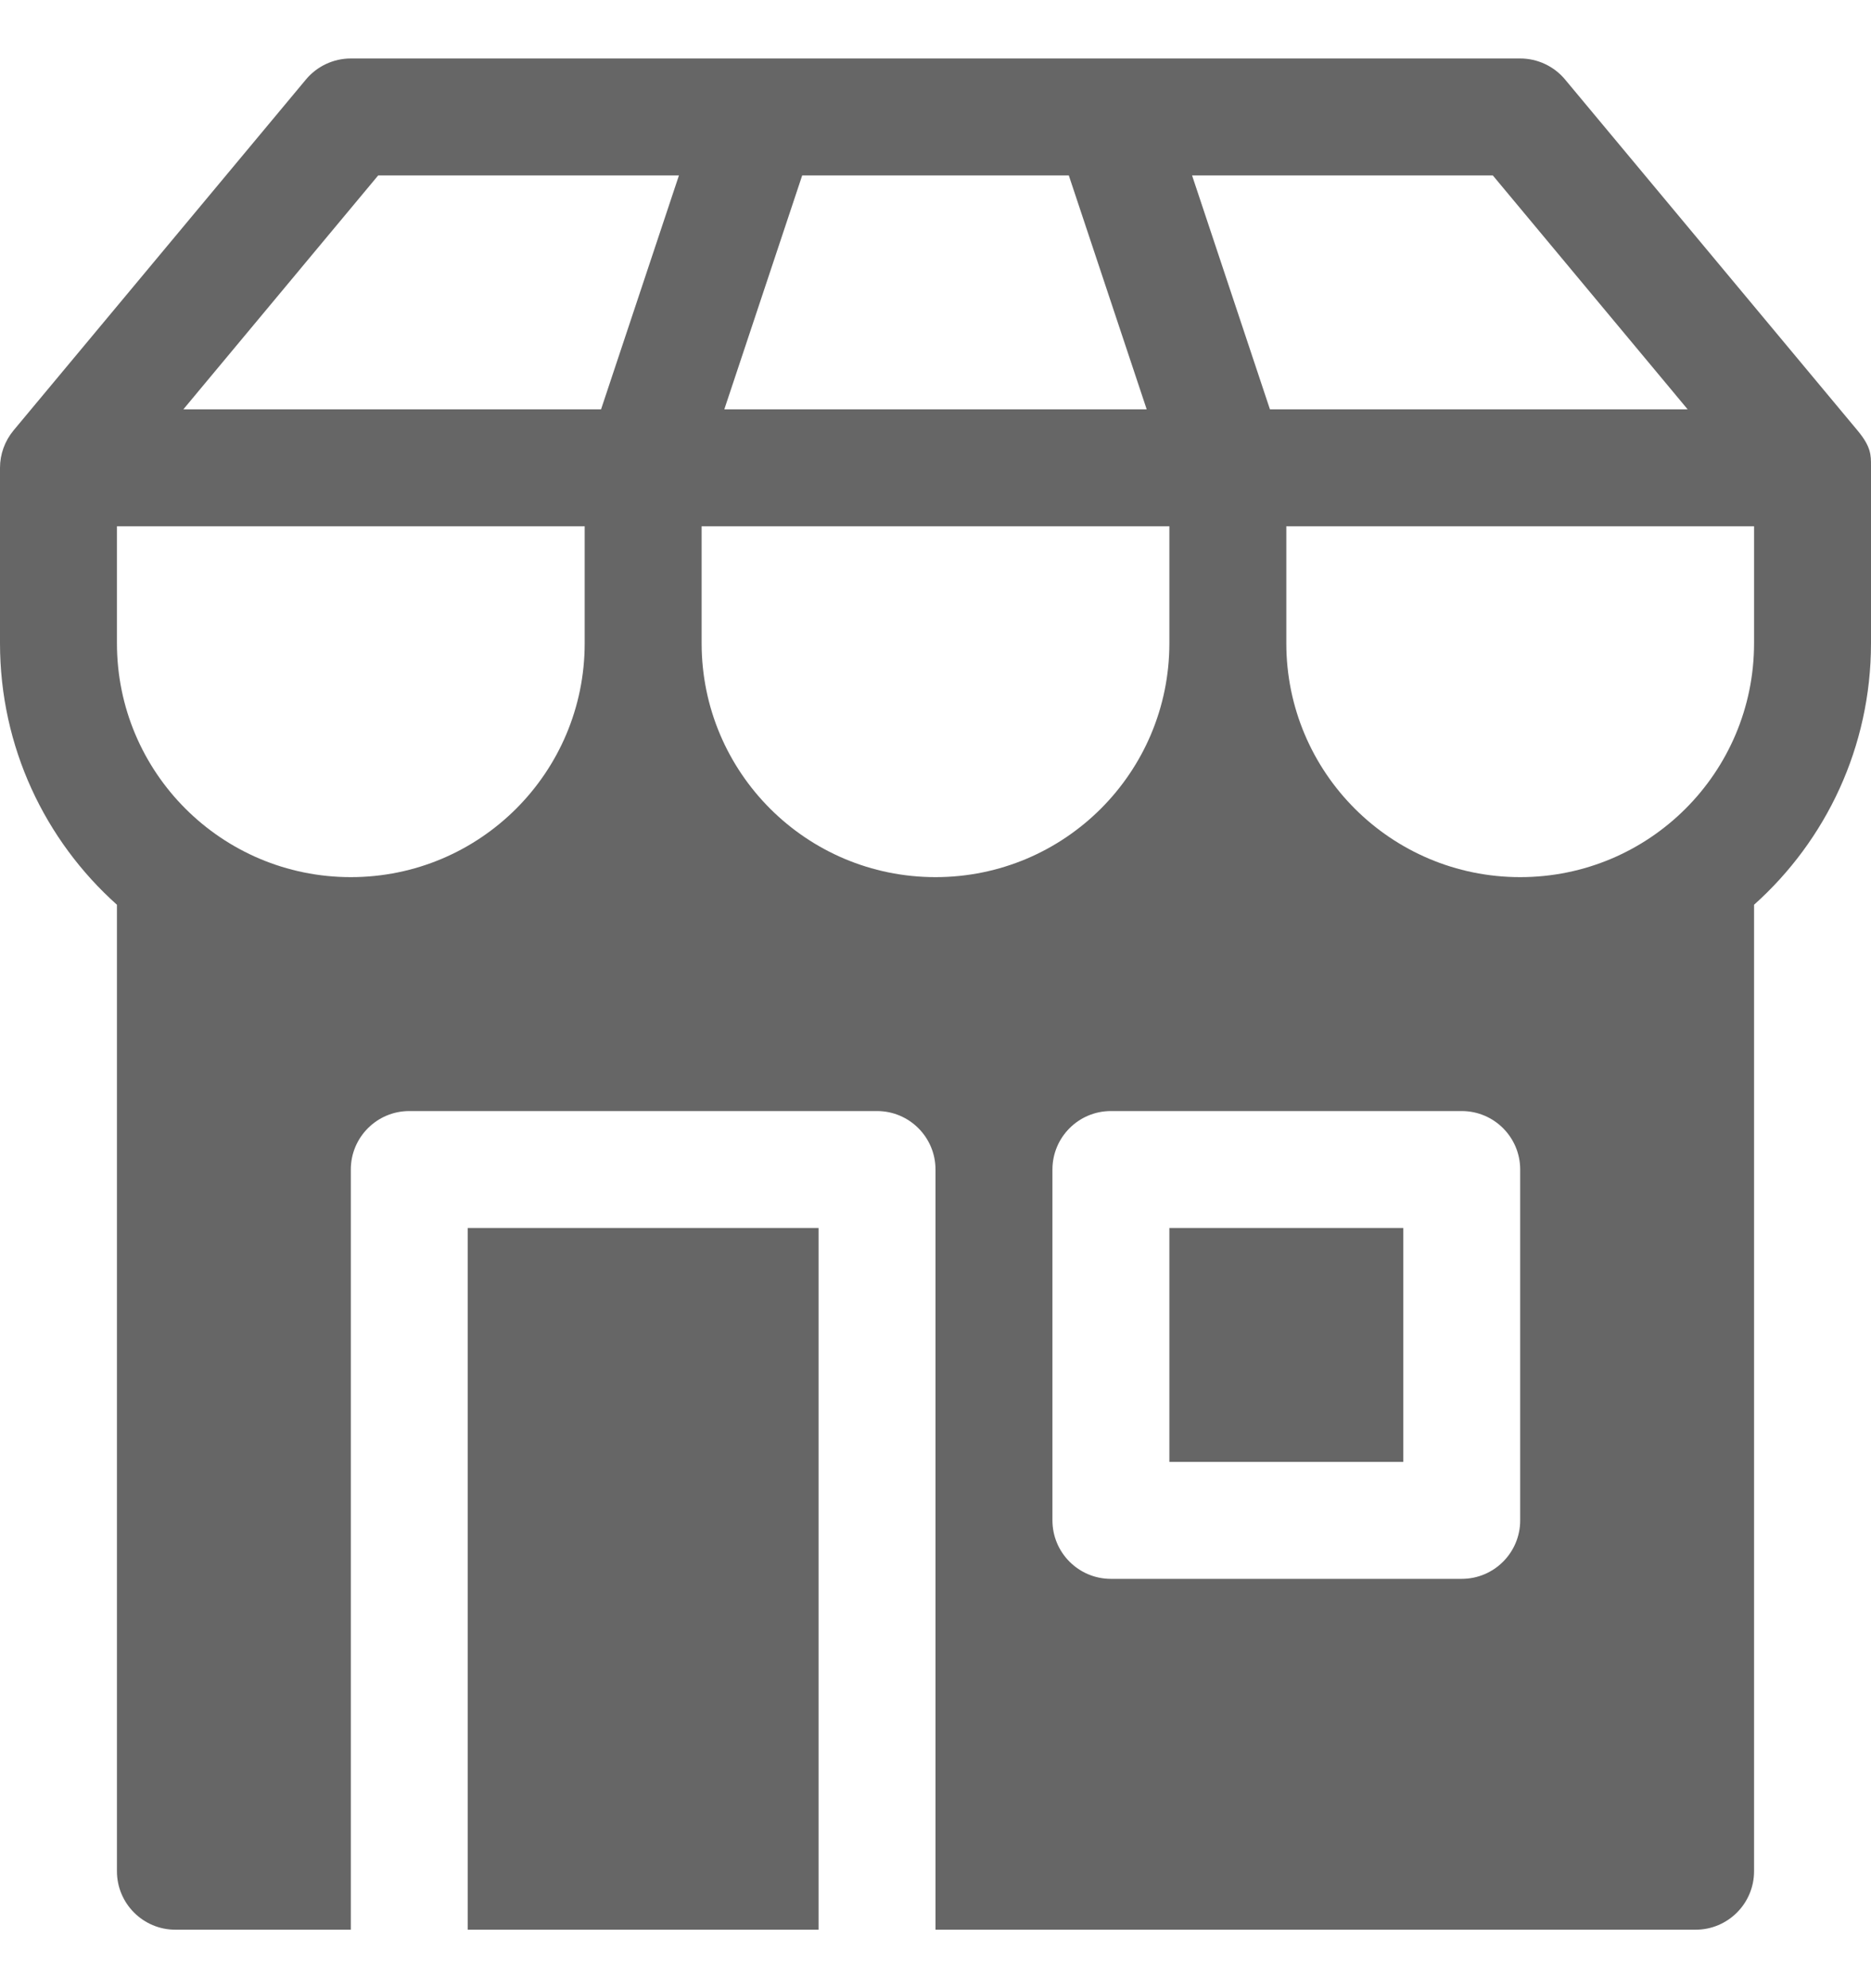 <svg width="16" height="17" viewBox="0 0 16 17" fill="none" xmlns="http://www.w3.org/2000/svg">
<path d="M10 10.5H12V12.5H10V10.5ZM3 0.5H13C13.148 0.5 13.289 0.566 13.384 0.68L15.884 3.68C16.001 3.82 16 3.891 16 3.982L16 4V5.5C16 6.388 15.614 7.187 15 7.736V16C15 16.276 14.776 16.5 14.5 16.5H8V10C8 9.724 7.776 9.5 7.5 9.5H3.5C3.224 9.5 3 9.724 3 10V16.5H1.5C1.224 16.5 1 16.276 1 16V7.736C0.386 7.187 0 6.388 0 5.5V4C1.93447e-05 3.885 0.04 3.772 0.116 3.68L2.616 0.68C2.711 0.566 2.852 0.5 3 0.5ZM1 4.5V5.5C1 6.605 1.895 7.5 3 7.5C4.105 7.5 5 6.605 5 5.5V4.5H1ZM6 4.5V5.5C6 6.605 6.895 7.5 8 7.5C9.105 7.5 10 6.605 10 5.5V4.5H6ZM11 4.5V5.5C11 6.605 11.895 7.5 13 7.5C14.105 7.5 15 6.605 15 5.5V4.5H11ZM3.234 1.5L1.568 3.5H5.14L5.806 1.5H3.234ZM9.806 3.5L9.14 1.5H6.86L6.194 3.5H9.806ZM10.86 3.5H14.432L12.766 1.5H10.194L10.86 3.5ZM9 10V13C9 13.276 9.224 13.5 9.5 13.5H12.5C12.776 13.5 13 13.276 13 13V10C13 9.724 12.776 9.5 12.5 9.5H9.5C9.224 9.5 9 9.724 9 10ZM7 16.5V10.5H4V16.5H7Z" fill="#666666"/>
</svg>
